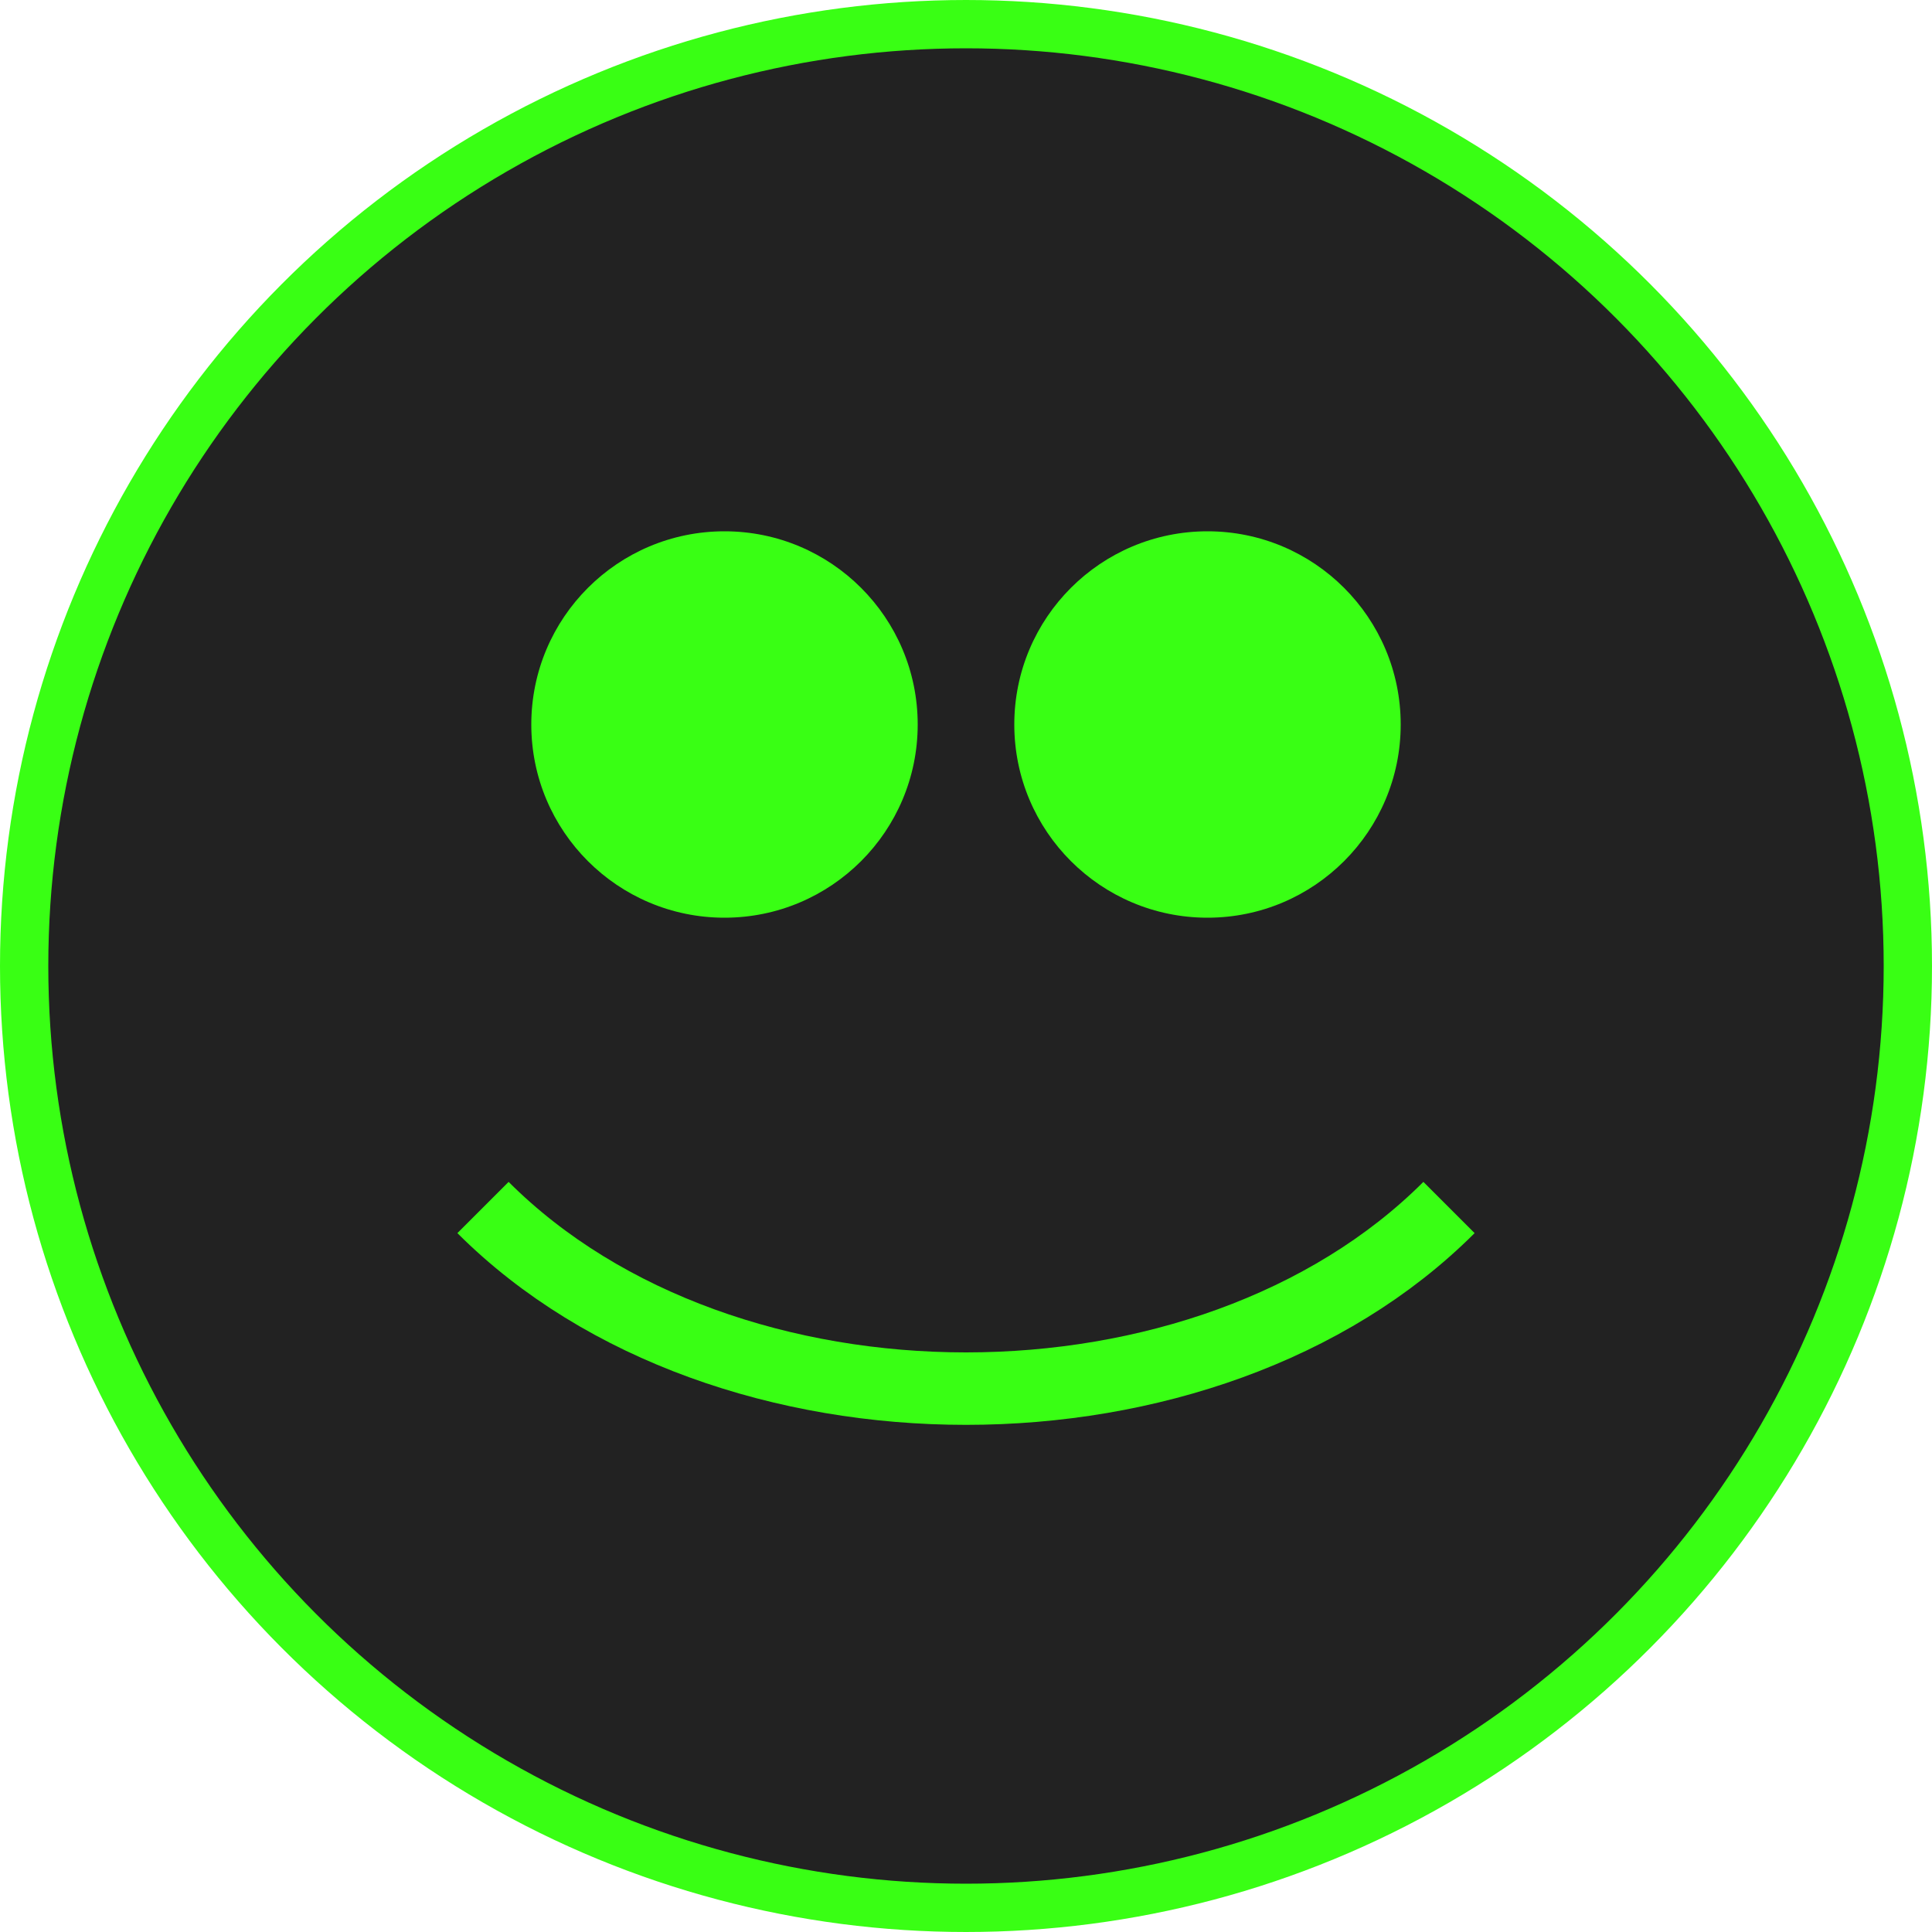 <?xml version="1.0" encoding="UTF-8"?>
<svg width="80" height="80" viewBox="0 0 80 80" xmlns="http://www.w3.org/2000/svg">
  <circle cx="40" cy="40" r="39" fill="#222" stroke="#39FF14" stroke-width="2"/>
  <circle cx="30" cy="30" r="8" fill="#39FF14"/>
  <circle cx="50" cy="30" r="8" fill="#39FF14"/>
  <path d="M20,50 C30,60 50,60 60,50" fill="none" stroke="#39FF14" stroke-width="3"/>
</svg>
